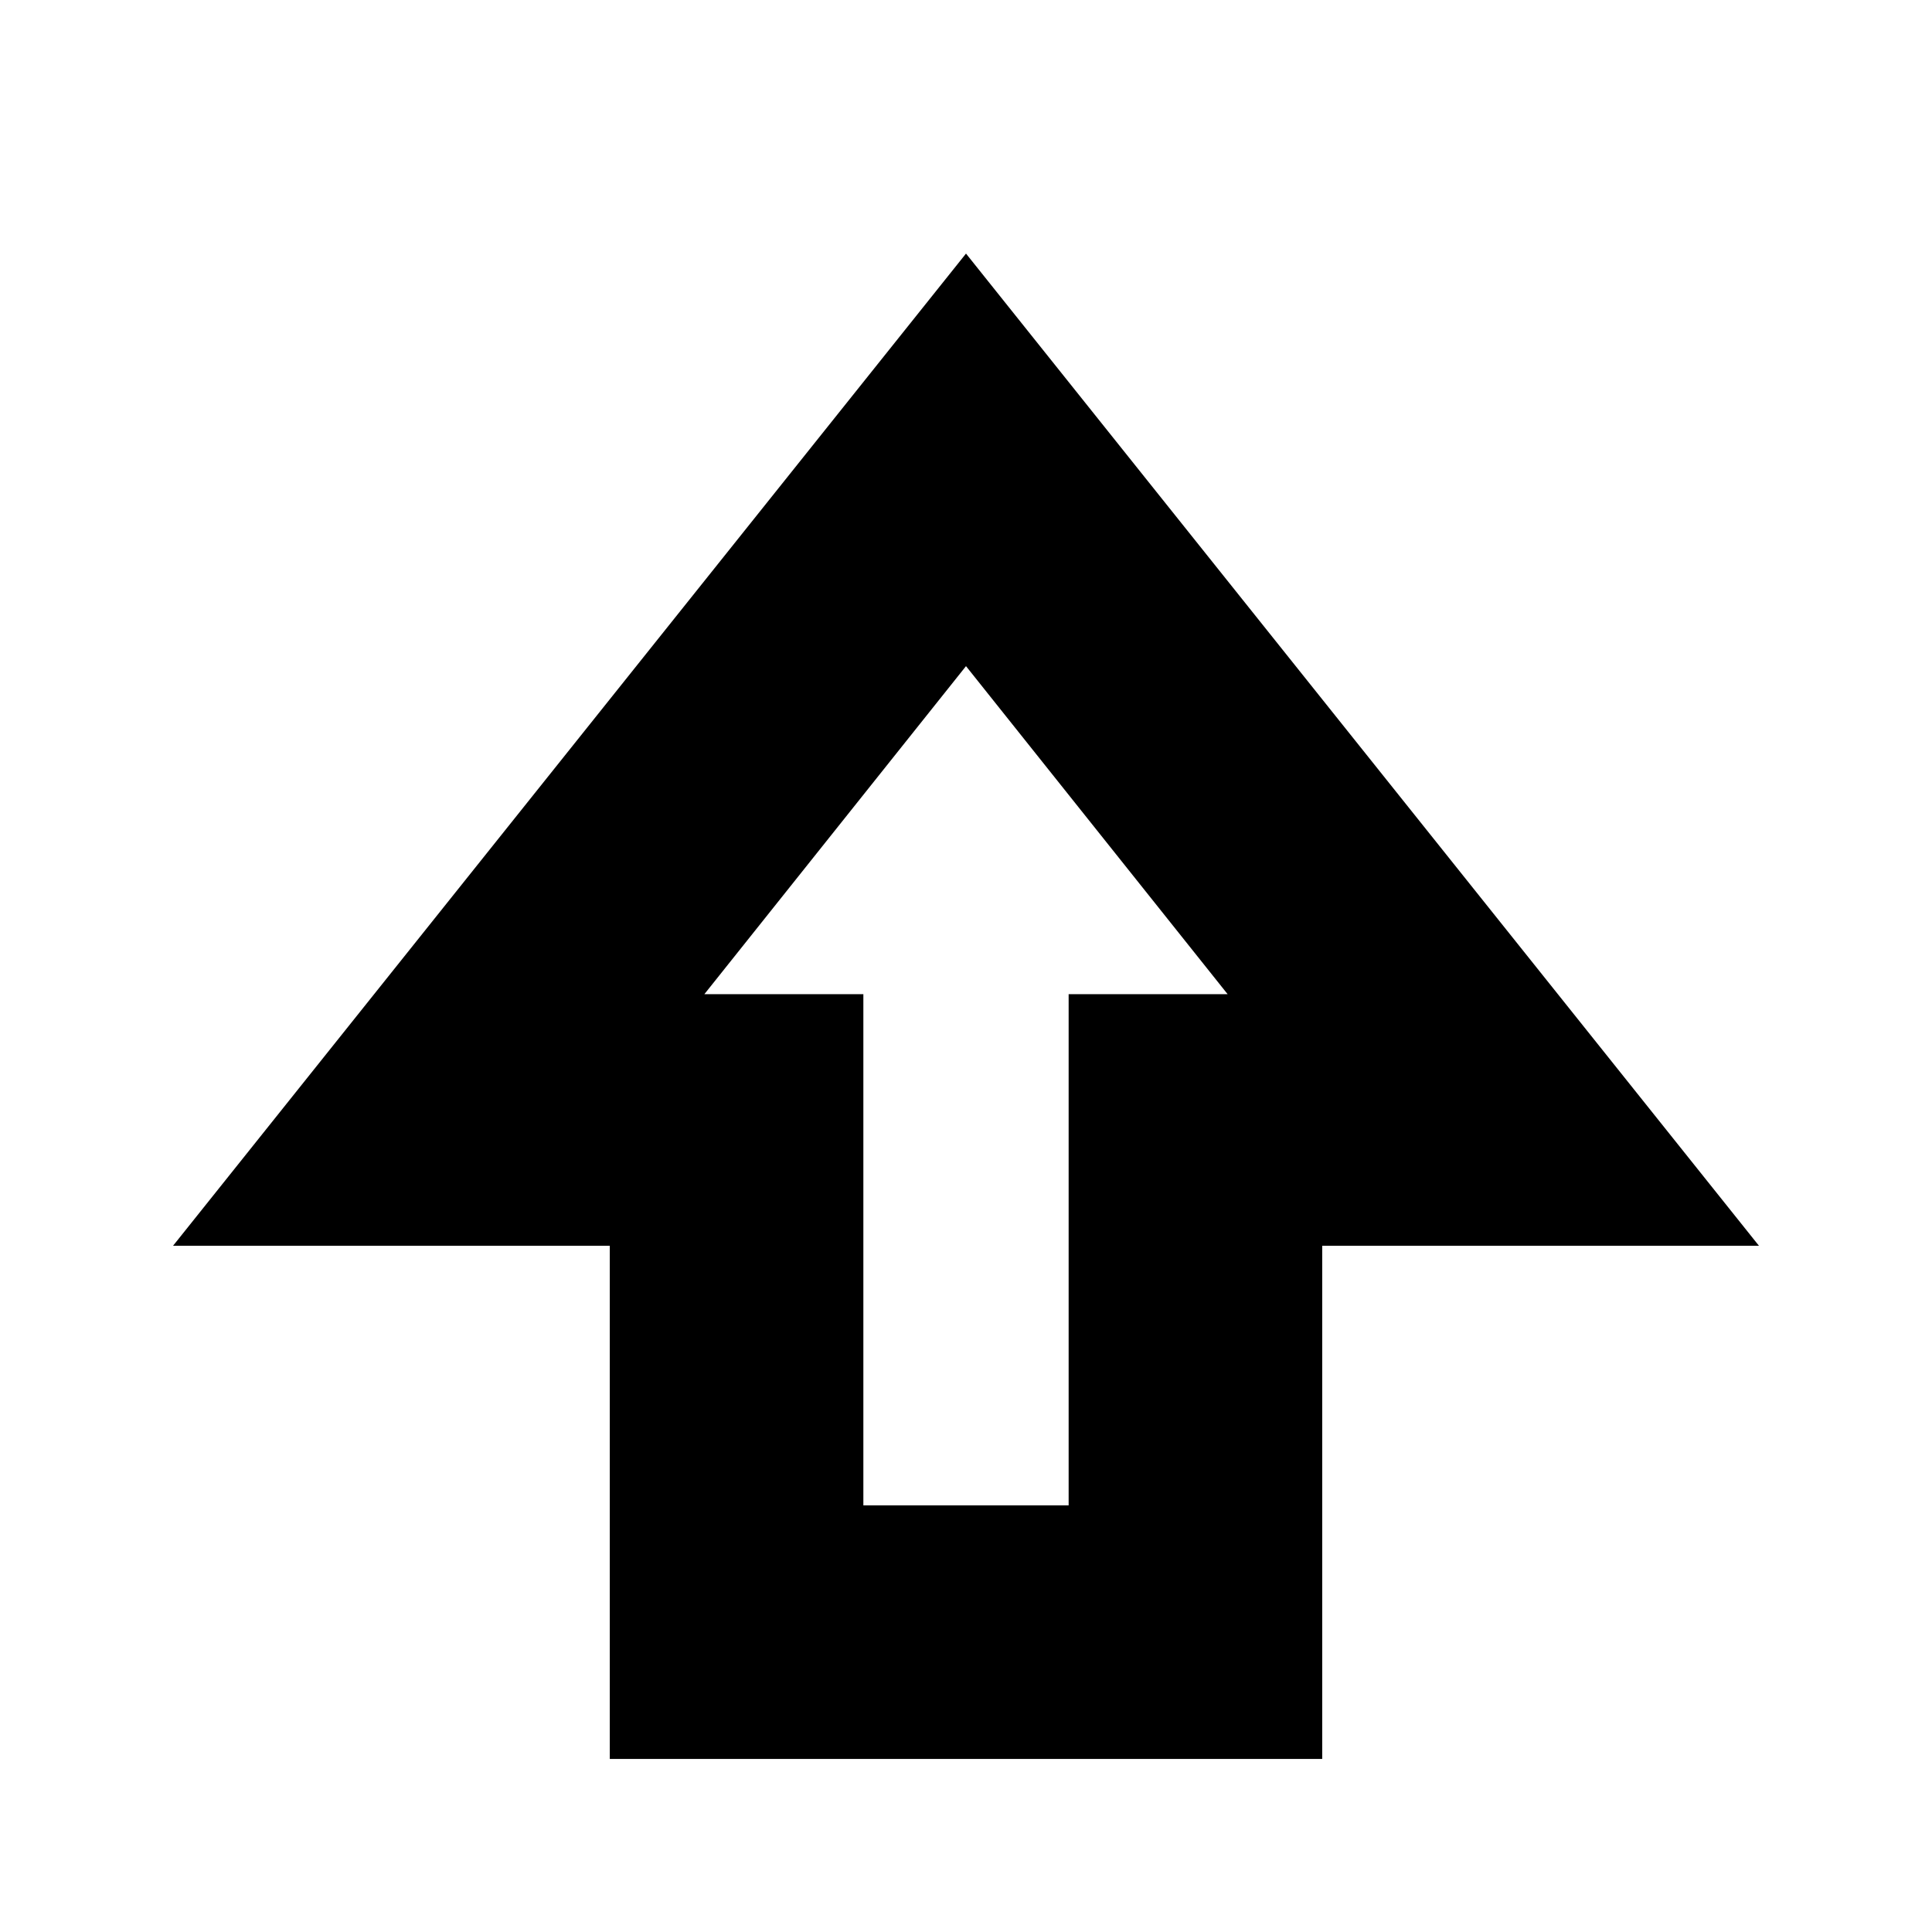 <svg xmlns="http://www.w3.org/2000/svg" height="24" viewBox="0 -960 960 960" width="24"><path d="M303-86v-255H86l394-493 394 493H657v255H303Zm126-126h102v-254h79L480-629 350-466h79v254Zm51-254Z"/></svg>